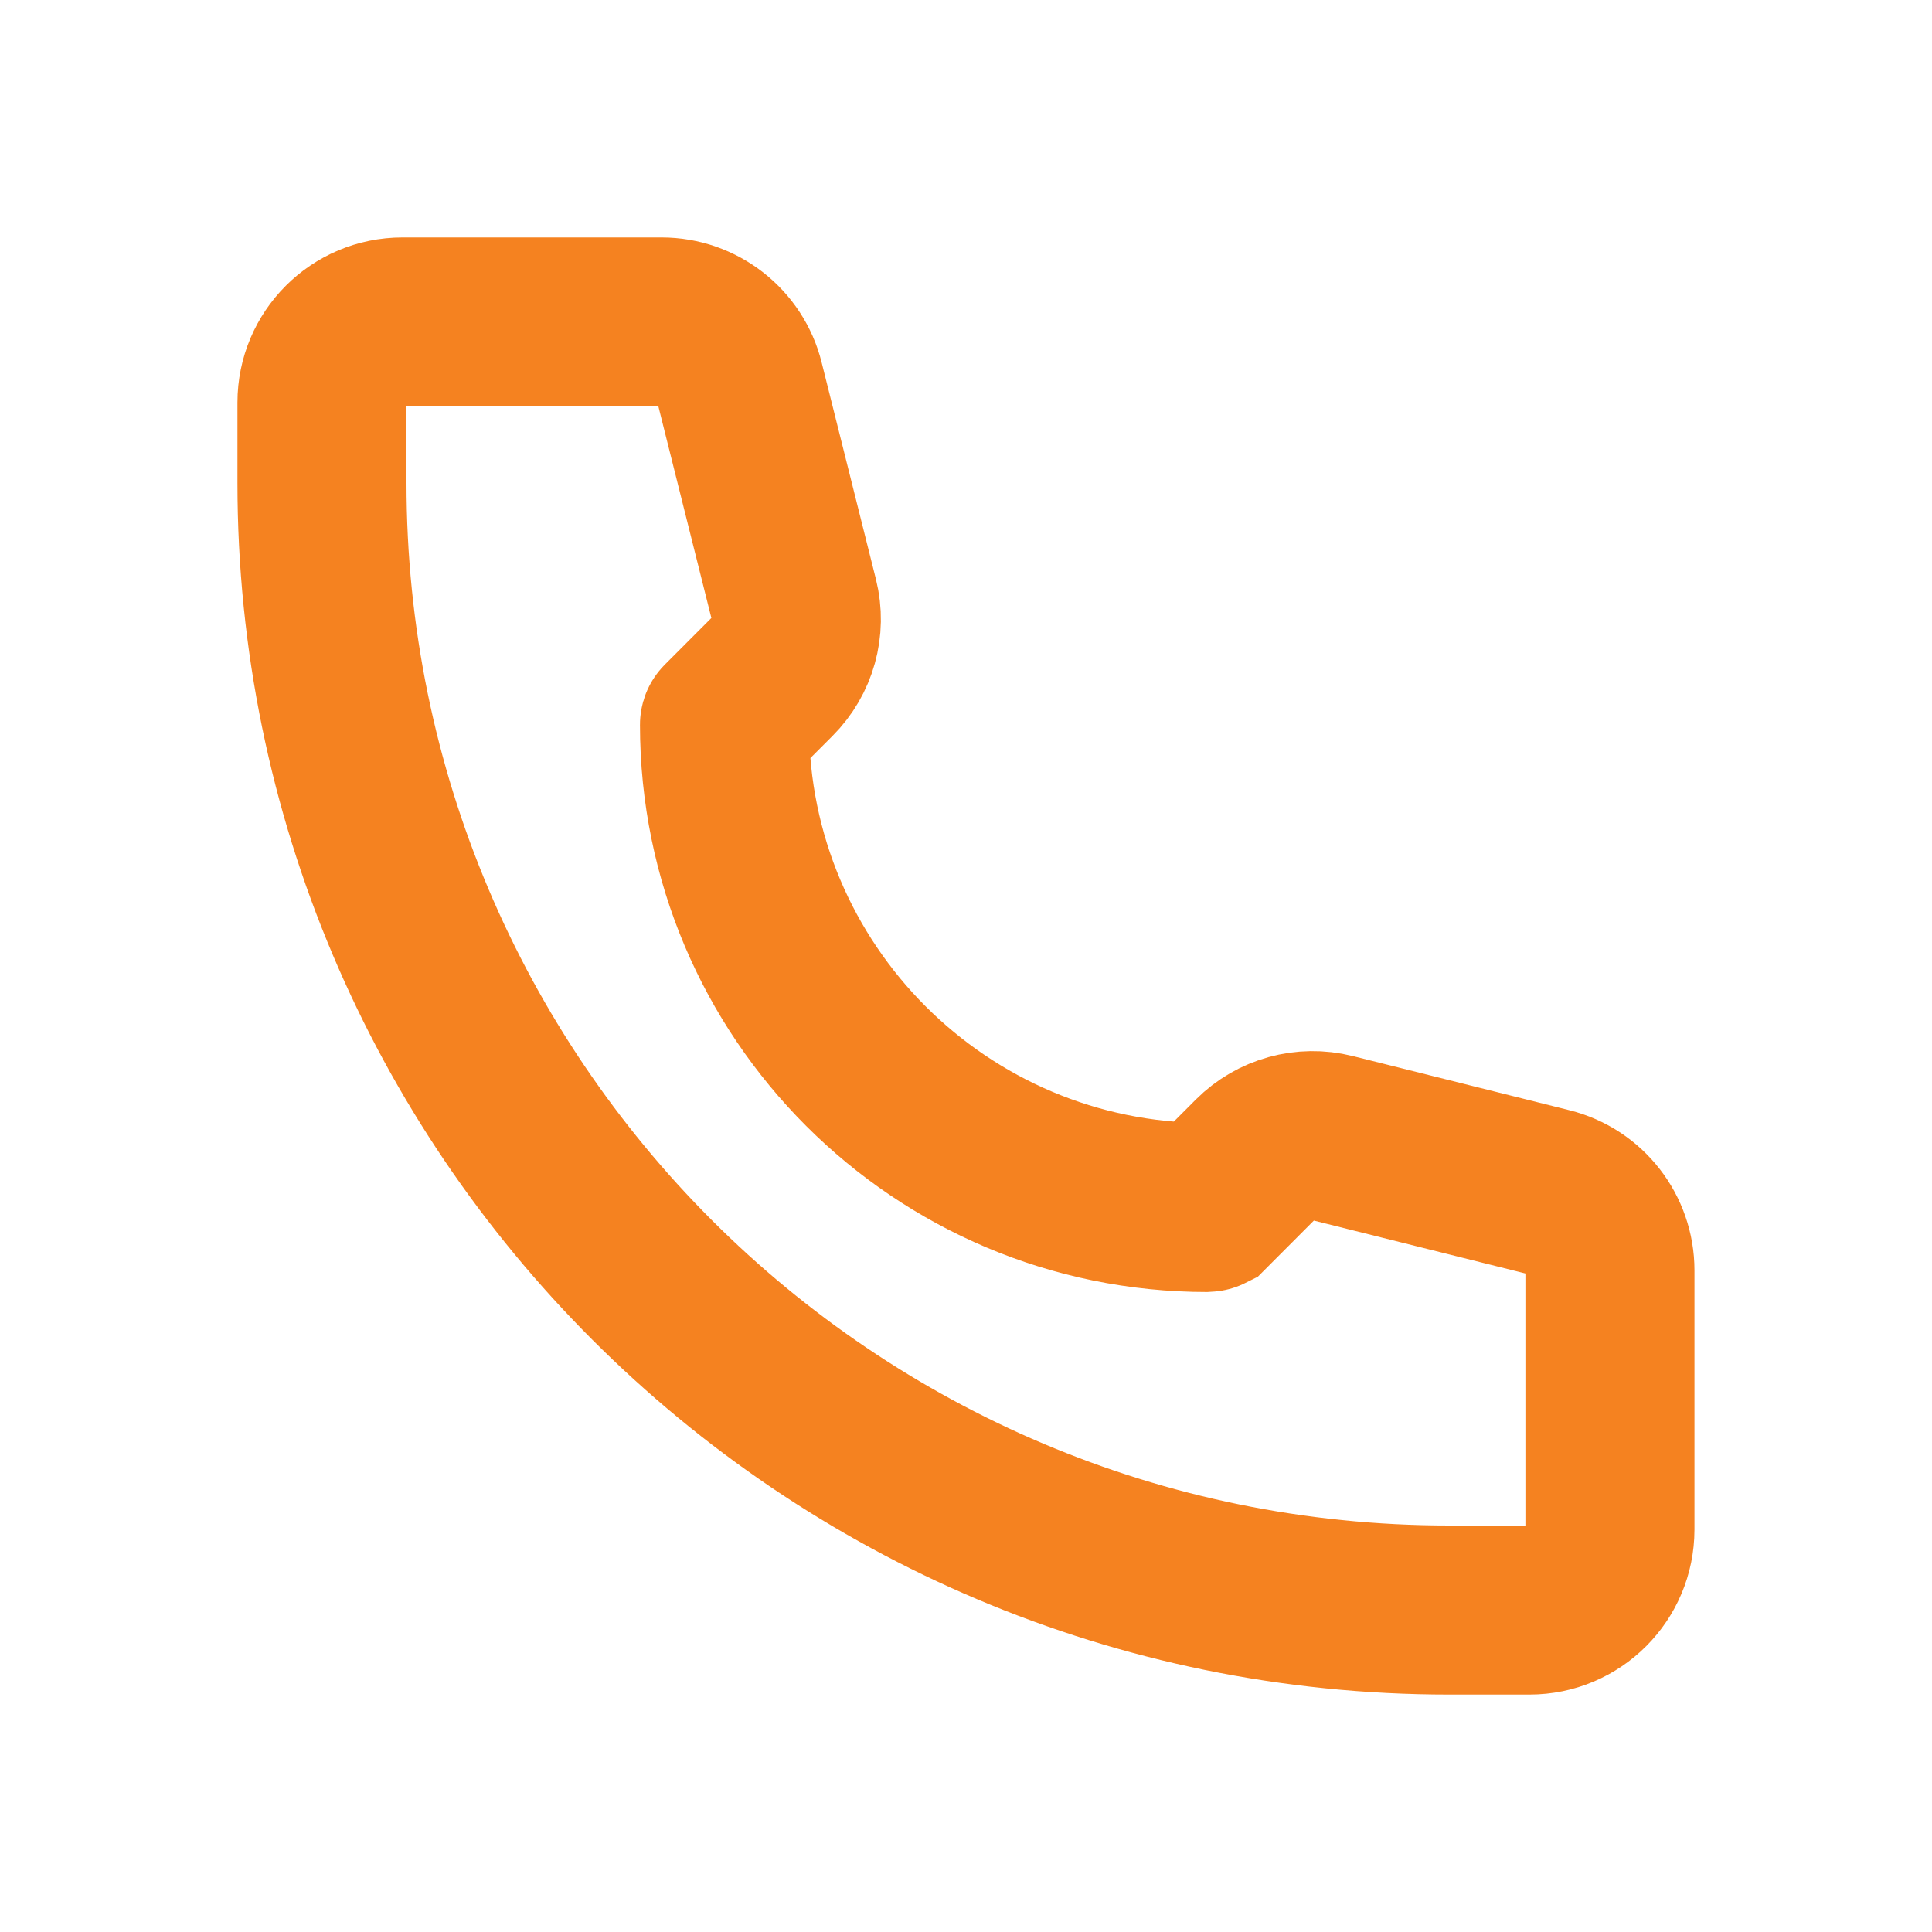 <svg width="20" height="20" viewBox="0 0 20 20" fill="none" xmlns="http://www.w3.org/2000/svg">
<path d="M6.849 3.333H4.166C3.706 3.333 3.333 3.706 3.333 4.167V5C3.333 11.443 8.556 16.667 15 16.667H15.833C16.293 16.667 16.666 16.294 16.666 15.833V13.151C16.666 12.768 16.406 12.435 16.035 12.342L13.791 11.781C13.507 11.71 13.206 11.793 12.999 12L12.502 12.498C12.5 12.499 12.499 12.5 12.497 12.5C9.737 12.5 7.5 10.263 7.5 7.503C7.5 7.501 7.5 7.499 7.502 7.498L7.999 7C8.206 6.793 8.29 6.493 8.219 6.209L7.657 3.965C7.565 3.594 7.231 3.333 6.849 3.333Z" stroke="#F58220" stroke-width="1.75" stroke-linecap="round"/>
</svg>
